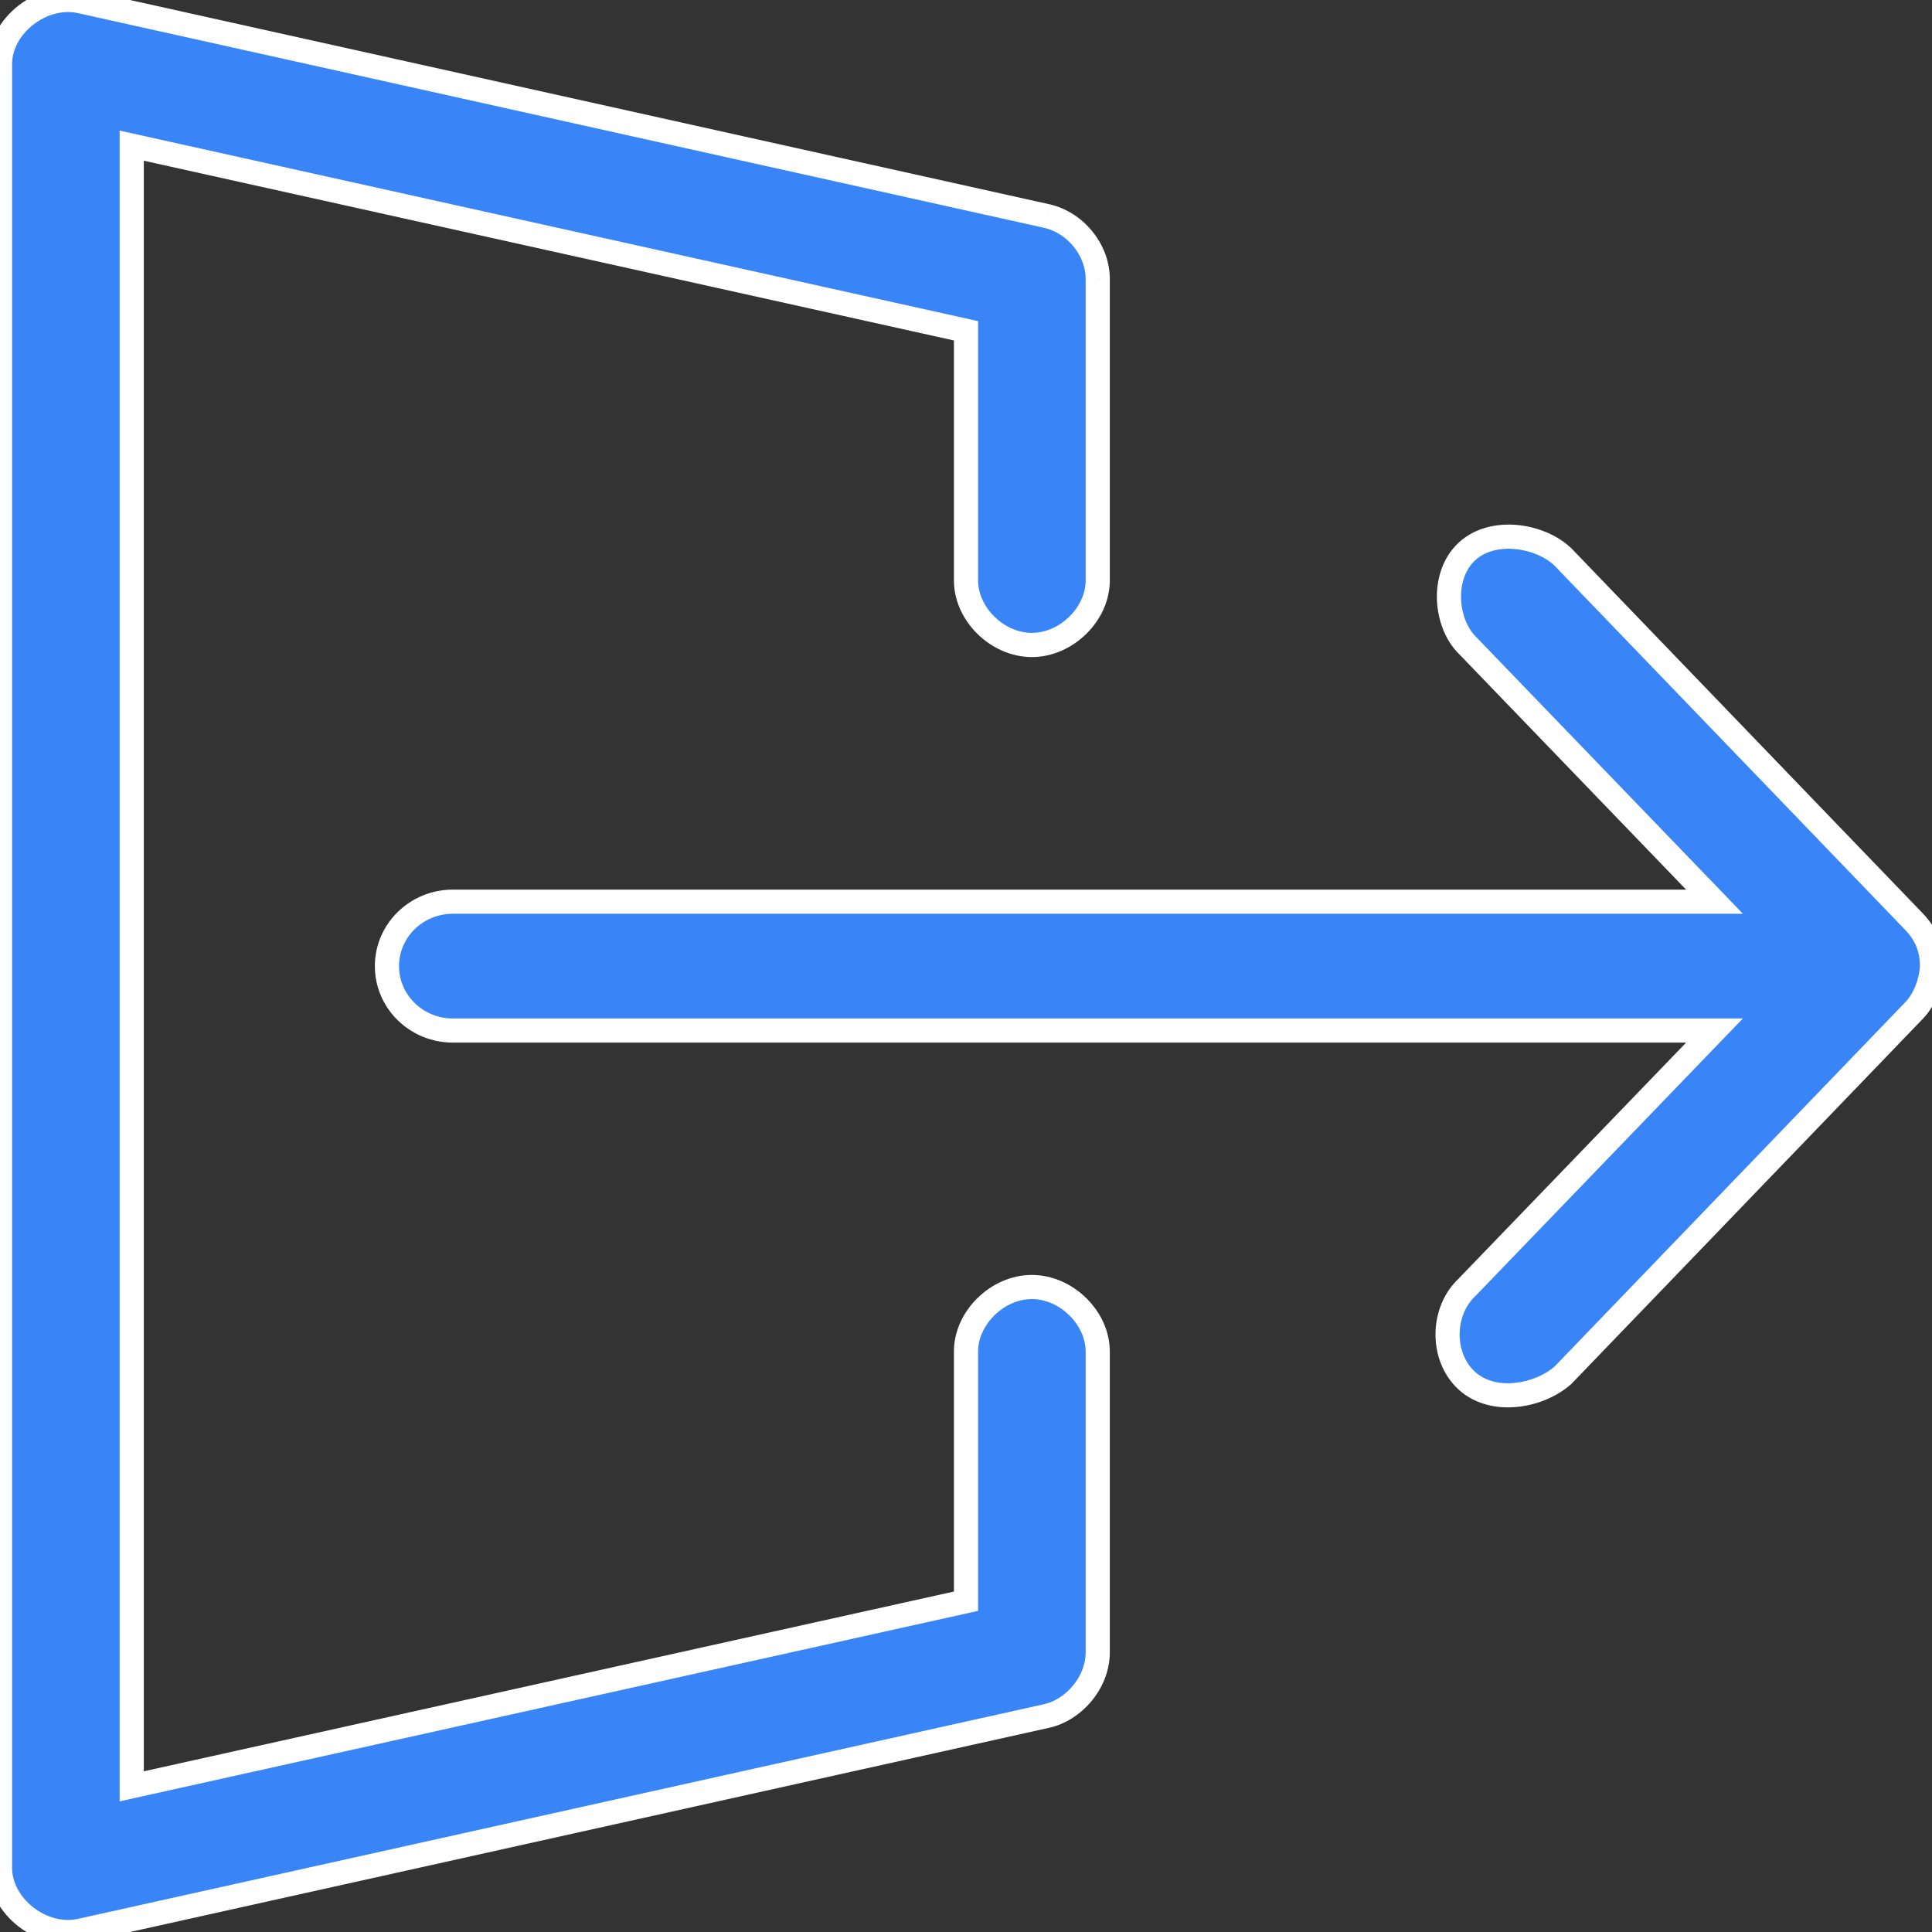 <svg width="32" height="32" viewBox="0 0 32 32" fill="none" xmlns="http://www.w3.org/2000/svg">
<rect x="0" y="0" width="32" height="32" fill="#333333" stroke="none"/>
<g clip-path="url(#clip0)">
<mask id="path-2-outside-1" maskUnits="userSpaceOnUse" x="-1" y="-1" width="34" height="34" fill="black">
<rect fill="white" x="-1" y="-1" width="34" height="34"/>
<path fill-rule="evenodd" clip-rule="evenodd" d="M1.341 31.976L17.341 28.421C17.779 28.321 18.177 27.878 18.182 27.376V22.399C18.19 21.836 17.667 21.317 17.091 21.317C16.515 21.317 15.992 21.836 16 22.399V26.521L2.182 29.587V2.413L16 5.479V9.601C15.992 10.164 16.515 10.682 17.091 10.682C17.667 10.682 18.19 10.164 18.182 9.601V4.624C18.185 4.145 17.817 3.689 17.341 3.579L1.341 0.024C0.701 -0.123 -0.004 0.426 1.45784e-05 1.068V30.931C-0.004 31.574 0.701 32.123 1.341 31.976ZM31.705 16.735C31.883 16.55 31.99 16.256 32 16.002C32.001 15.718 31.904 15.475 31.705 15.268L25.886 9.224C25.508 8.863 24.725 8.736 24.296 9.135C23.866 9.534 23.935 10.326 24.307 10.691L28.398 14.935H7.5C6.898 14.935 6.409 15.413 6.409 16.002C6.409 16.591 6.898 17.069 7.5 17.069H28.398L24.307 21.313C23.874 21.709 23.861 22.474 24.296 22.869C24.736 23.269 25.492 23.126 25.886 22.78L31.705 16.735Z"/>
</mask>
<path fill-rule="evenodd" clip-rule="evenodd" d="M1.341 31.976L17.341 28.421C17.779 28.321 18.177 27.878 18.182 27.376V22.399C18.19 21.836 17.667 21.317 17.091 21.317C16.515 21.317 15.992 21.836 16 22.399V26.521L2.182 29.587V2.413L16 5.479V9.601C15.992 10.164 16.515 10.682 17.091 10.682C17.667 10.682 18.19 10.164 18.182 9.601V4.624C18.185 4.145 17.817 3.689 17.341 3.579L1.341 0.024C0.701 -0.123 -0.004 0.426 1.45784e-05 1.068V30.931C-0.004 31.574 0.701 32.123 1.341 31.976ZM31.705 16.735C31.883 16.55 31.99 16.256 32 16.002C32.001 15.718 31.904 15.475 31.705 15.268L25.886 9.224C25.508 8.863 24.725 8.736 24.296 9.135C23.866 9.534 23.935 10.326 24.307 10.691L28.398 14.935H7.5C6.898 14.935 6.409 15.413 6.409 16.002C6.409 16.591 6.898 17.069 7.5 17.069H28.398L24.307 21.313C23.874 21.709 23.861 22.474 24.296 22.869C24.736 23.269 25.492 23.126 25.886 22.78L31.705 16.735Z" fill="#3985F7"/>
<path d="M17.341 28.421L17.384 28.616L17.385 28.616L17.341 28.421ZM1.341 31.976L1.298 31.781L1.296 31.781L1.341 31.976ZM18.182 27.376L18.382 27.378V27.376H18.182ZM18.182 22.399L17.982 22.396V22.399H18.182ZM16 22.399H16.2L16.2 22.396L16 22.399ZM16 26.521L16.043 26.716L16.2 26.681V26.521H16ZM2.182 29.587H1.982V29.837L2.225 29.782L2.182 29.587ZM2.182 2.413L2.225 2.217L1.982 2.163V2.413H2.182ZM16 5.479H16.2V5.319L16.043 5.284L16 5.479ZM16 9.601L16.2 9.604V9.601H16ZM18.182 9.601L17.982 9.601L17.982 9.604L18.182 9.601ZM18.182 4.624L17.982 4.622V4.624H18.182ZM17.341 3.579L17.386 3.384L17.384 3.384L17.341 3.579ZM1.341 0.024L1.296 0.219L1.298 0.219L1.341 0.024ZM1.45784e-05 1.068L0.2 1.068L0.2 1.067L1.45784e-05 1.068ZM1.45784e-05 30.931L0.2 30.933V30.931H1.45784e-05ZM32 16.002L32.2 16.01L32.2 16.002L32 16.002ZM31.705 16.735L31.849 16.874L31.849 16.874L31.705 16.735ZM31.705 15.268L31.849 15.13L31.849 15.13L31.705 15.268ZM25.886 9.224L26.031 9.085L26.024 9.079L25.886 9.224ZM24.296 9.135L24.432 9.281L24.432 9.281L24.296 9.135ZM24.307 10.691L24.451 10.552L24.447 10.548L24.307 10.691ZM28.398 14.935V15.135H28.868L28.542 14.796L28.398 14.935ZM28.398 17.069L28.542 17.207L28.868 16.869H28.398V17.069ZM24.307 21.313L24.442 21.461L24.451 21.452L24.307 21.313ZM24.296 22.869L24.43 22.721L24.43 22.721L24.296 22.869ZM25.886 22.78L26.018 22.93L26.025 22.925L26.03 22.919L25.886 22.78ZM17.297 28.226L1.298 31.781L1.384 32.171L17.384 28.616L17.297 28.226ZM17.982 27.374C17.978 27.778 17.649 28.146 17.297 28.226L17.385 28.616C17.908 28.497 18.376 27.978 18.382 27.378L17.982 27.374ZM17.982 22.399V27.376H18.382V22.399H17.982ZM17.091 21.517C17.56 21.517 17.988 21.949 17.982 22.396L18.382 22.402C18.392 21.723 17.774 21.117 17.091 21.117V21.517ZM16.2 22.396C16.194 21.949 16.622 21.517 17.091 21.517V21.117C16.407 21.117 15.79 21.723 15.8 22.402L16.2 22.396ZM16.2 26.521V22.399H15.8V26.521H16.2ZM2.225 29.782L16.043 26.716L15.957 26.326L2.139 29.392L2.225 29.782ZM1.982 2.413V29.587H2.382V2.413H1.982ZM16.043 5.284L2.225 2.217L2.139 2.608L15.957 5.674L16.043 5.284ZM16.2 9.601V5.479H15.8V9.601H16.2ZM17.091 10.482C16.622 10.482 16.194 10.051 16.2 9.604L15.8 9.598C15.79 10.277 16.407 10.883 17.091 10.883V10.482ZM17.982 9.604C17.988 10.051 17.56 10.482 17.091 10.482V10.883C17.774 10.883 18.392 10.277 18.382 9.598L17.982 9.604ZM17.982 4.624V9.601H18.382V4.624H17.982ZM17.296 3.774C17.684 3.863 17.984 4.241 17.982 4.622L18.382 4.625C18.385 4.05 17.95 3.514 17.386 3.384L17.296 3.774ZM1.298 0.219L17.297 3.774L17.384 3.384L1.384 -0.171L1.298 0.219ZM0.2 1.067C0.199 0.821 0.334 0.577 0.552 0.408C0.769 0.239 1.045 0.161 1.296 0.219L1.386 -0.171C0.997 -0.26 0.6 -0.137 0.306 0.092C0.013 0.321 -0.202 0.674 -0.2 1.07L0.2 1.067ZM0.2 30.931V1.068H-0.2V30.931H0.2ZM1.296 31.781C1.045 31.839 0.769 31.762 0.552 31.592C0.334 31.423 0.199 31.179 0.2 30.933L-0.2 30.93C-0.202 31.326 0.012 31.679 0.306 31.908C0.6 32.137 0.997 32.26 1.386 32.171L1.296 31.781ZM31.8 15.994C31.792 16.208 31.699 16.452 31.561 16.597L31.849 16.874C32.067 16.648 32.188 16.304 32.2 16.01L31.8 15.994ZM31.561 15.407C31.724 15.577 31.801 15.77 31.8 16.001L32.2 16.002C32.201 15.666 32.084 15.374 31.849 15.13L31.561 15.407ZM25.742 9.363L31.561 15.407L31.849 15.13L26.03 9.085L25.742 9.363ZM24.432 9.281C24.593 9.132 24.834 9.07 25.092 9.094C25.352 9.117 25.597 9.224 25.748 9.369L26.024 9.079C25.798 8.863 25.463 8.726 25.128 8.695C24.794 8.665 24.428 8.739 24.16 8.988L24.432 9.281ZM24.447 10.548C24.305 10.409 24.209 10.172 24.2 9.919C24.192 9.667 24.27 9.431 24.432 9.281L24.16 8.988C23.891 9.237 23.789 9.598 23.8 9.932C23.812 10.266 23.936 10.608 24.167 10.833L24.447 10.548ZM28.542 14.796L24.451 10.552L24.163 10.829L28.254 15.074L28.542 14.796ZM7.5 15.135H28.398V14.735H7.5V15.135ZM6.609 16.002C6.609 15.527 7.004 15.135 7.5 15.135V14.735C6.791 14.735 6.209 15.298 6.209 16.002H6.609ZM7.5 16.869C7.004 16.869 6.609 16.476 6.609 16.002H6.209C6.209 16.706 6.791 17.269 7.5 17.269V16.869ZM28.398 16.869H7.5V17.269H28.398V16.869ZM24.451 21.452L28.542 17.207L28.254 16.93L24.163 21.174L24.451 21.452ZM24.43 22.721C24.262 22.568 24.174 22.337 24.176 22.094C24.179 21.851 24.272 21.616 24.442 21.461L24.172 21.166C23.909 21.406 23.78 21.752 23.776 22.09C23.773 22.427 23.895 22.775 24.161 23.017L24.43 22.721ZM25.754 22.63C25.591 22.773 25.344 22.88 25.089 22.905C24.834 22.931 24.597 22.873 24.43 22.721L24.161 23.017C24.434 23.265 24.796 23.336 25.128 23.303C25.459 23.271 25.787 23.133 26.018 22.93L25.754 22.63ZM31.561 16.596L25.742 22.641L26.03 22.919L31.849 16.874L31.561 16.596Z" fill="white" mask="url(#path-2-outside-1)"/>
</g>
<defs>
<clipPath id="clip0">
<rect width="32" height="32" fill="white"/>
</clipPath>
</defs>
</svg>
